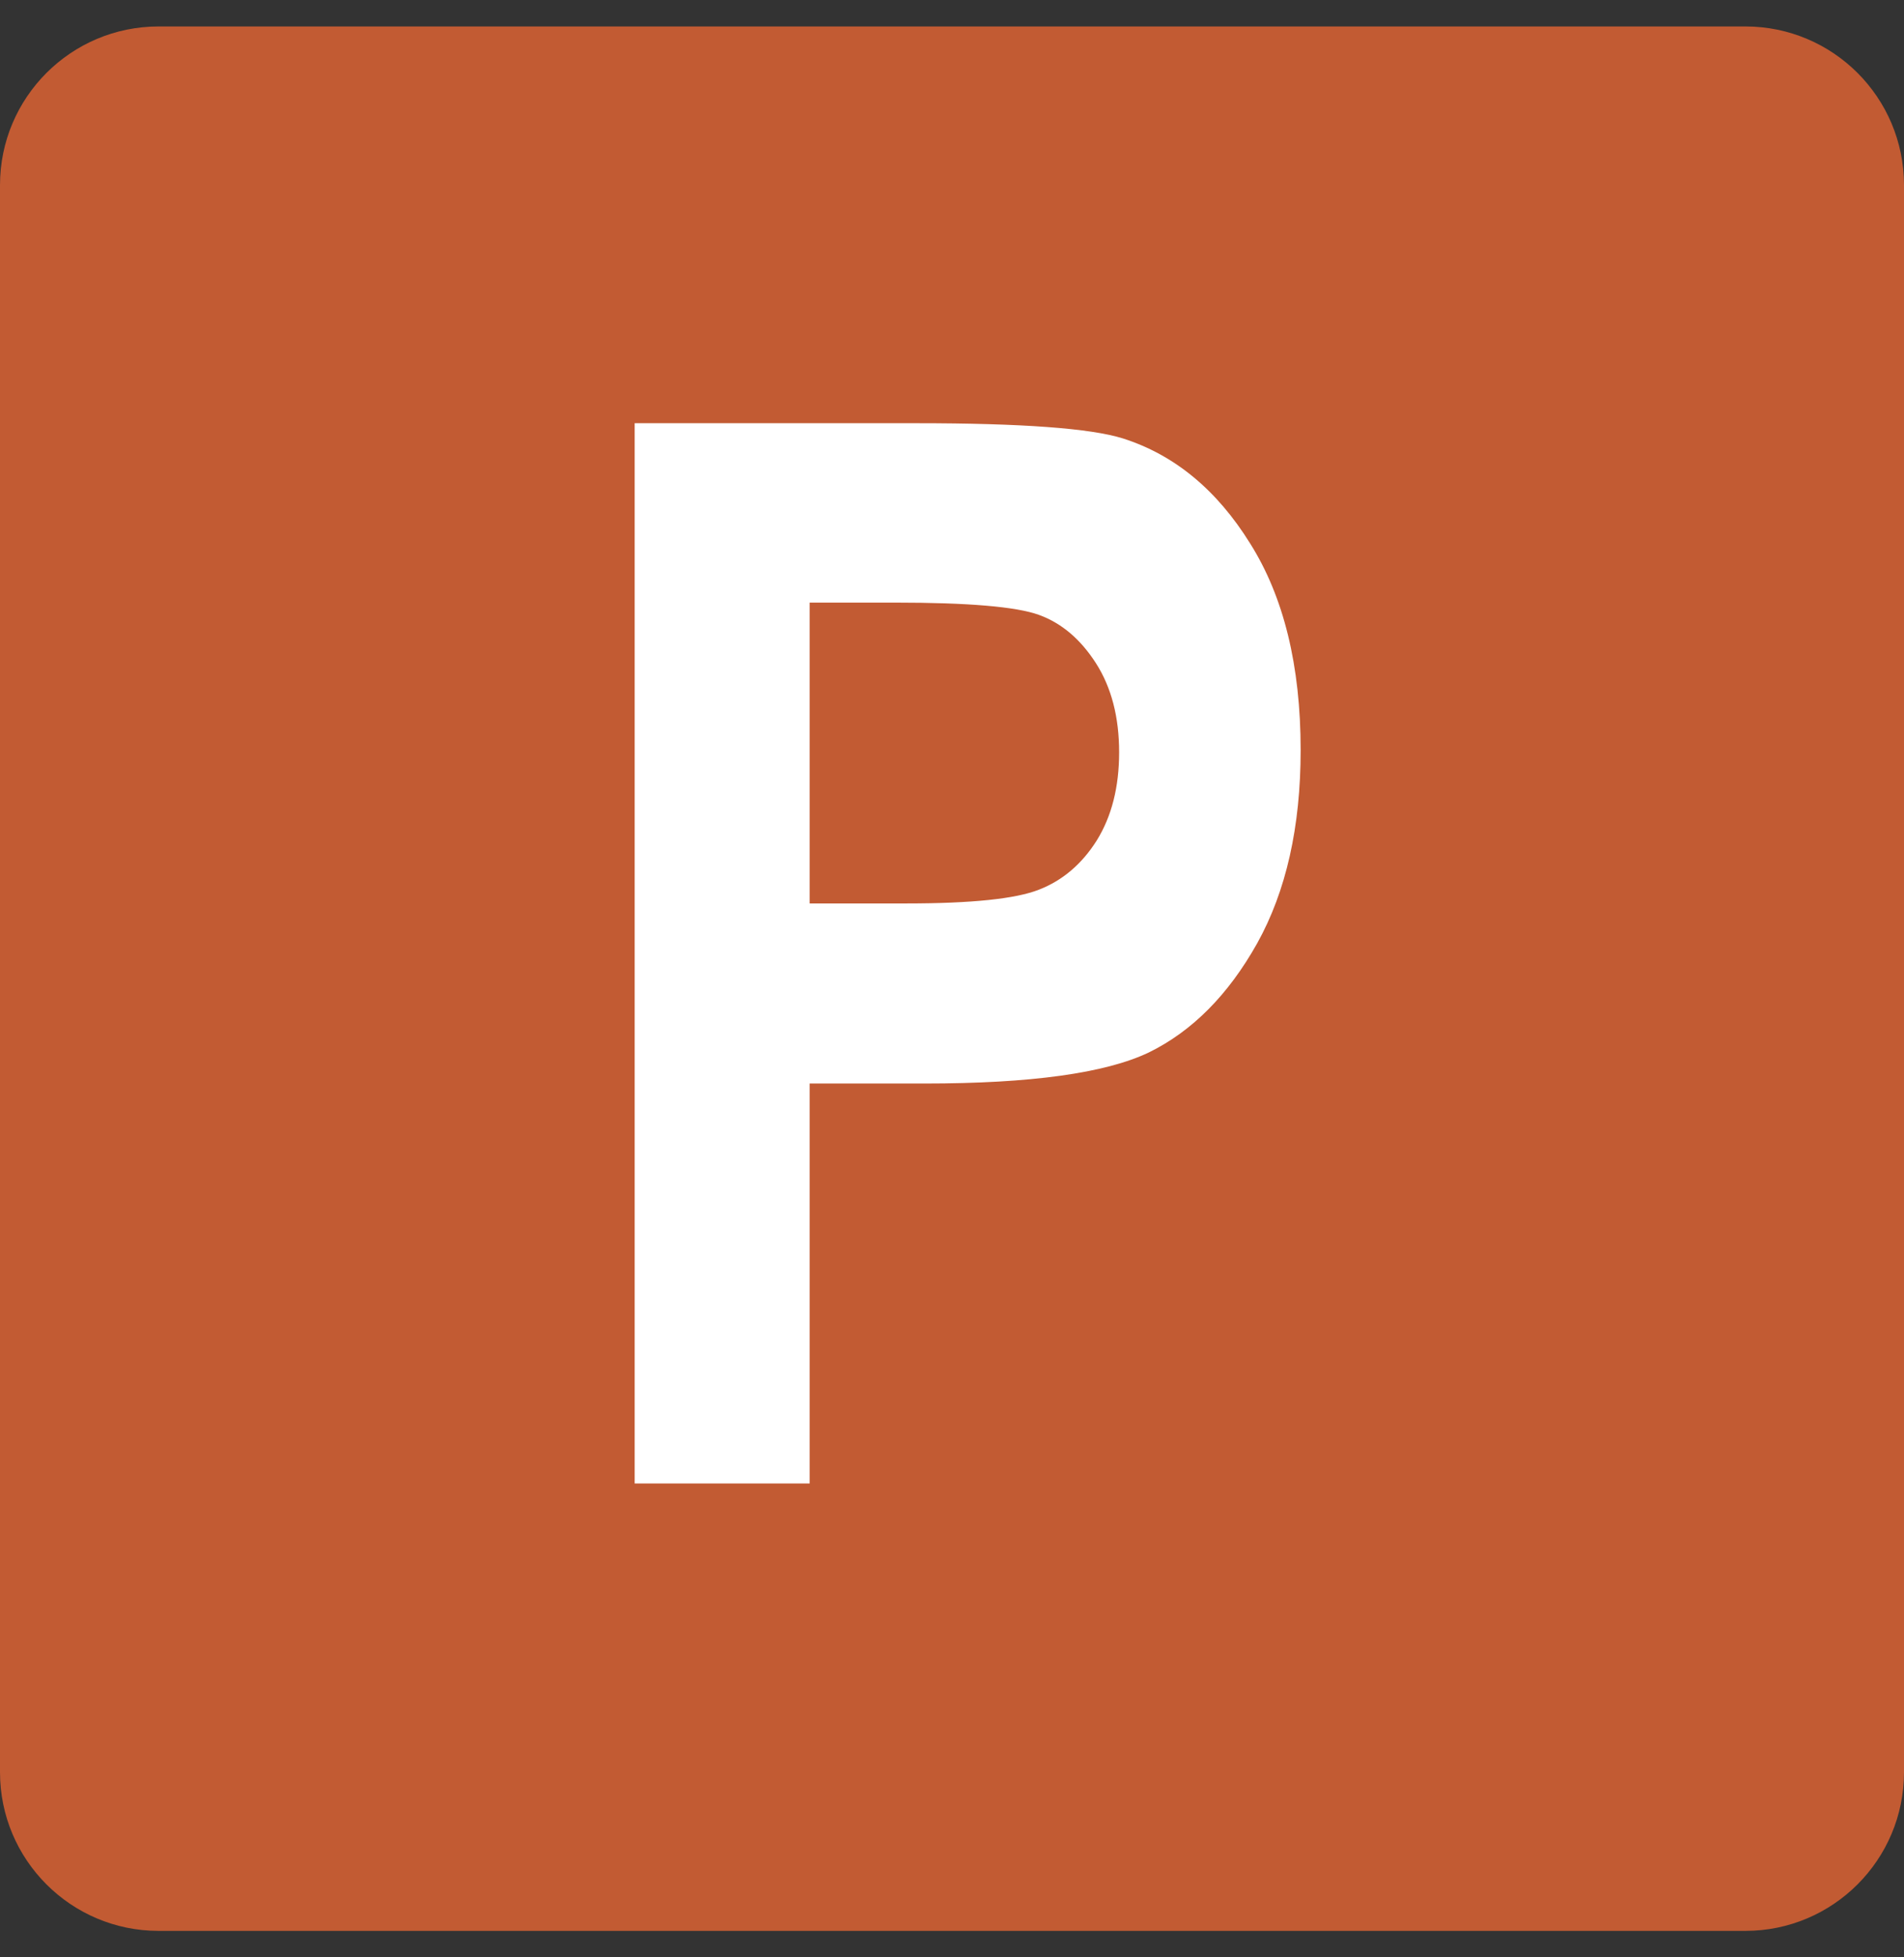<svg width="36" height="37" viewBox="0 0 36 37" fill="none" xmlns="http://www.w3.org/2000/svg">
<rect x="0" y="0" width="36" height="37" fill="#333333" stroke="none"/>
<path d="M0 3.5C0 1.843 1.343 0.5 3 0.5H33C34.657 0.5 36 1.843 36 3.5V33.5C36 35.157 34.657 36.5 33 36.5H3C1.343 36.5 0 35.157 0 33.5V3.5Z" fill="#C25B33"/>
<path d="M12 28.043V8H17.332C19.319 8 20.618 8.096 21.229 8.287C22.204 8.597 23.006 9.258 23.635 10.27C24.273 11.281 24.592 12.585 24.592 14.18C24.592 15.629 24.318 16.846 23.771 17.83C23.225 18.805 22.541 19.494 21.721 19.895C20.9 20.287 19.488 20.482 17.482 20.482H15.309V28.043H12ZM15.309 11.391V17.078H17.141C18.371 17.078 19.205 16.991 19.643 16.818C20.089 16.645 20.454 16.335 20.736 15.889C21.019 15.433 21.16 14.877 21.16 14.221C21.16 13.555 21.014 12.995 20.723 12.539C20.431 12.083 20.071 11.778 19.643 11.623C19.214 11.468 18.307 11.391 16.922 11.391H15.309Z" fill="white"/>
</svg>
